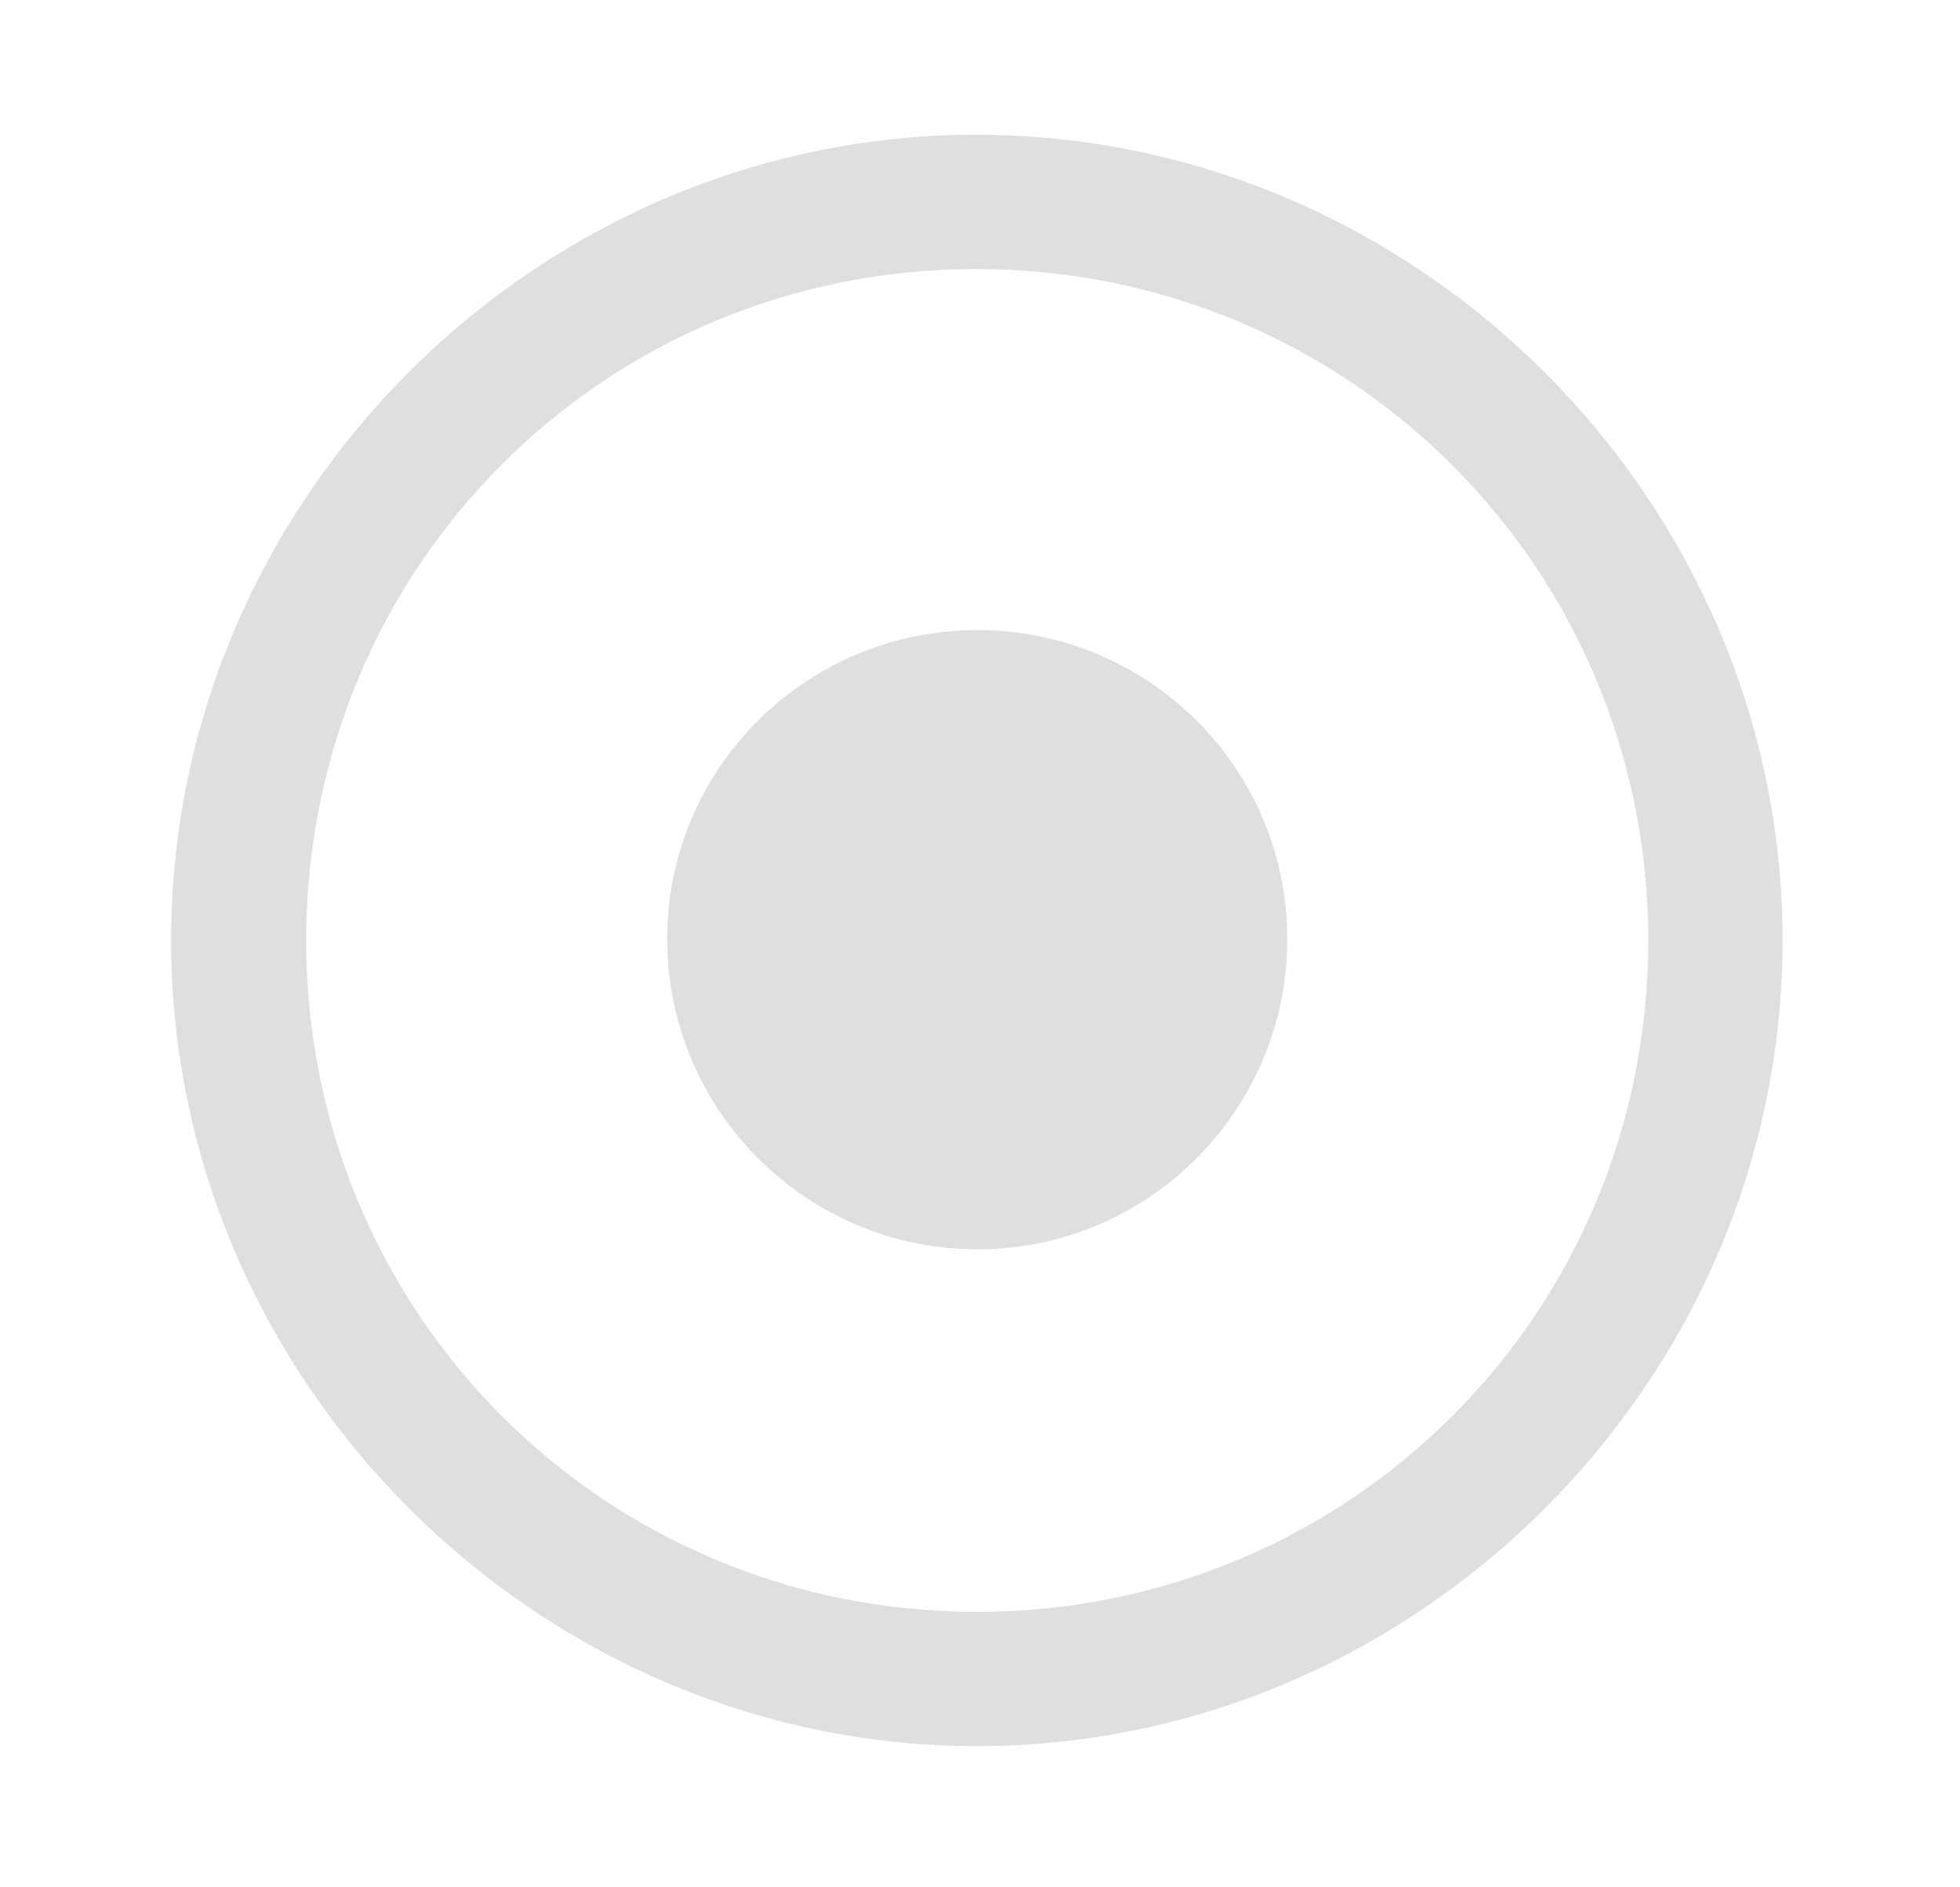 <svg width="27" height="26" viewBox="0 0 27 26" fill="none" xmlns="http://www.w3.org/2000/svg">
<g clip-path="url(#clip0_237_2347)">
<path d="M13.457 24.055C19.529 24.055 24.556 19.017 24.556 12.956C24.556 6.884 19.518 1.856 13.446 1.856C7.385 1.856 2.357 6.884 2.357 12.956C2.357 19.017 7.395 24.055 13.457 24.055ZM13.457 22.205C8.32 22.205 4.218 18.092 4.218 12.956C4.218 7.82 8.309 3.706 13.446 3.706C18.582 3.706 22.706 7.82 22.706 12.956C22.706 18.092 18.593 22.205 13.457 22.205Z" fill="#DFDFDF"/>
<path d="M13.467 17.211C15.818 17.211 17.733 15.296 17.733 12.934C17.733 10.584 15.818 8.68 13.467 8.68C11.106 8.68 9.191 10.584 9.191 12.934C9.191 15.296 11.106 17.211 13.467 17.211Z" fill="#DFDFDF"/>
</g>
<defs>
<clipPath id="clip0_237_2347">
<rect width="22.199" height="22.21" fill="white" transform="translate(2.357 1.857)"/>
</clipPath>
</defs>
</svg>
